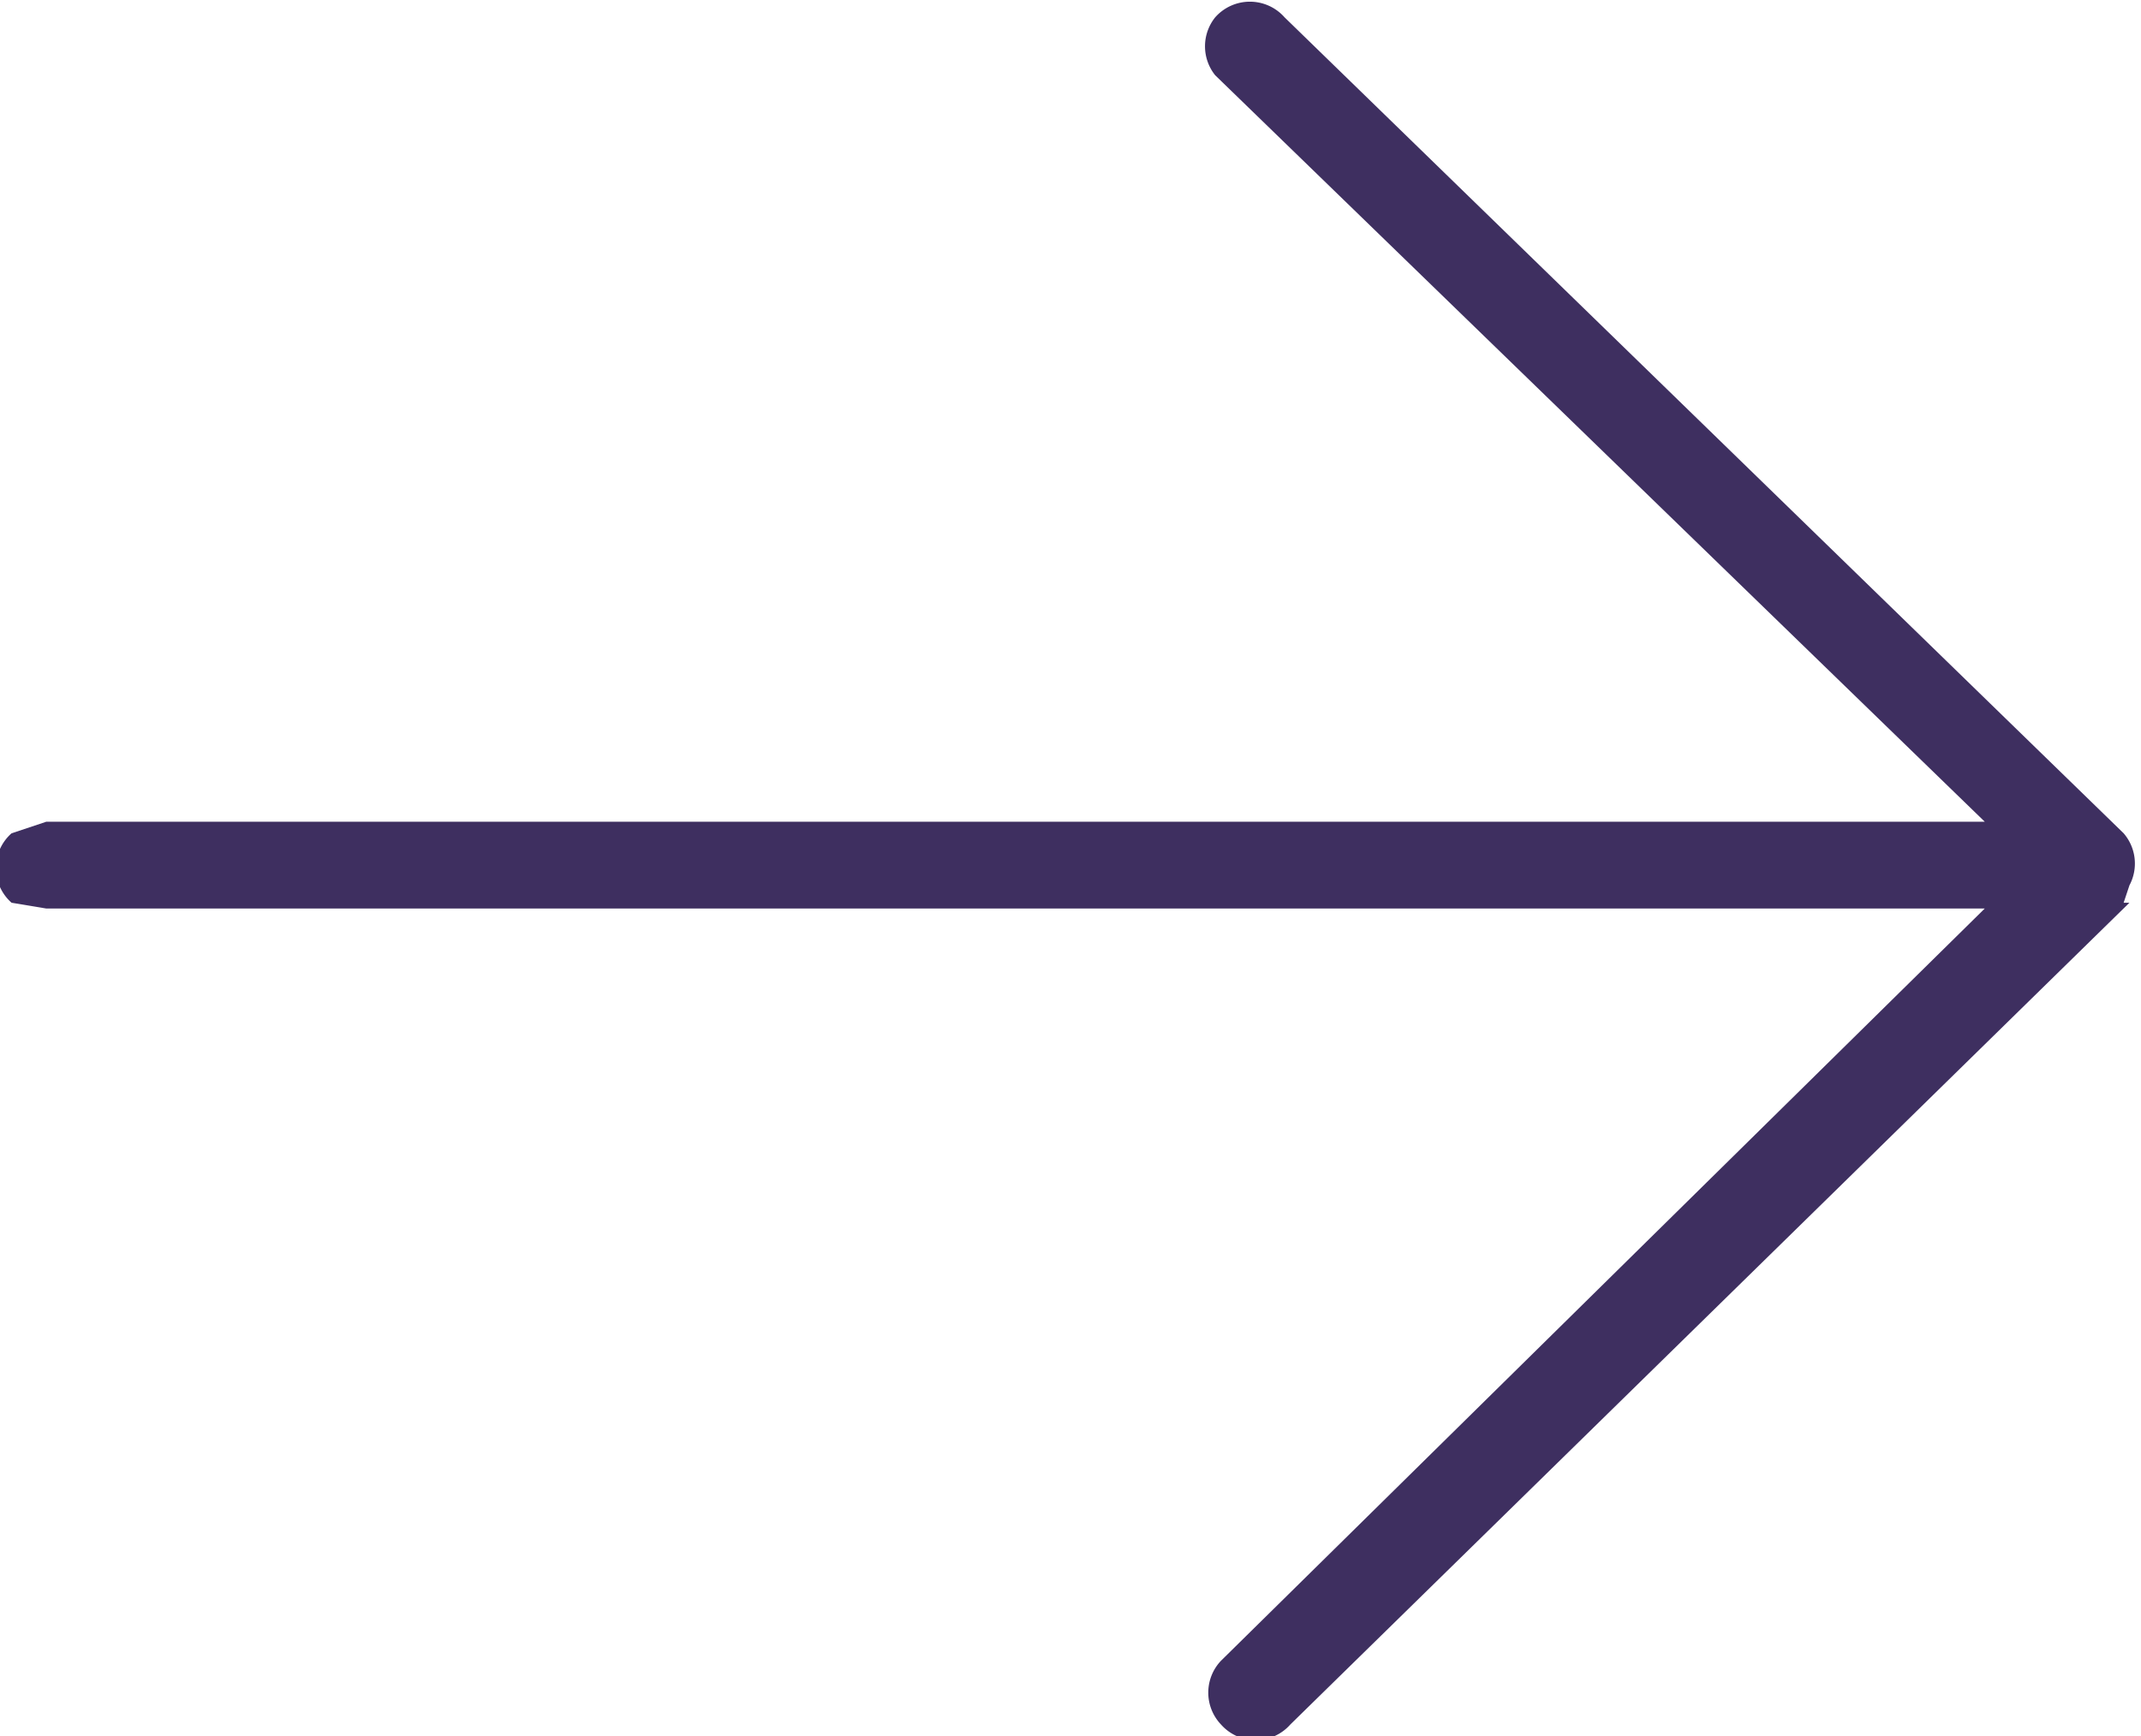 <svg xmlns="http://www.w3.org/2000/svg" fill="none" viewBox="0 0 37 30"><path fill="#3E2F60" d="M36.8 15.6 22.3 29.8a.8.8 0 0 1-1.2 0 .8.8 0 0 1 0-1.1l13.2-13H.8l-.6-.1a.8.8 0 0 1 0-1.2l.6-.2h33.5L21 1.3a.8.8 0 0 1 0-1 .8.8 0 0 1 1.2 0l14.5 14.1a.8.8 0 0 1 .1.9l-.1.3Z"/></svg>